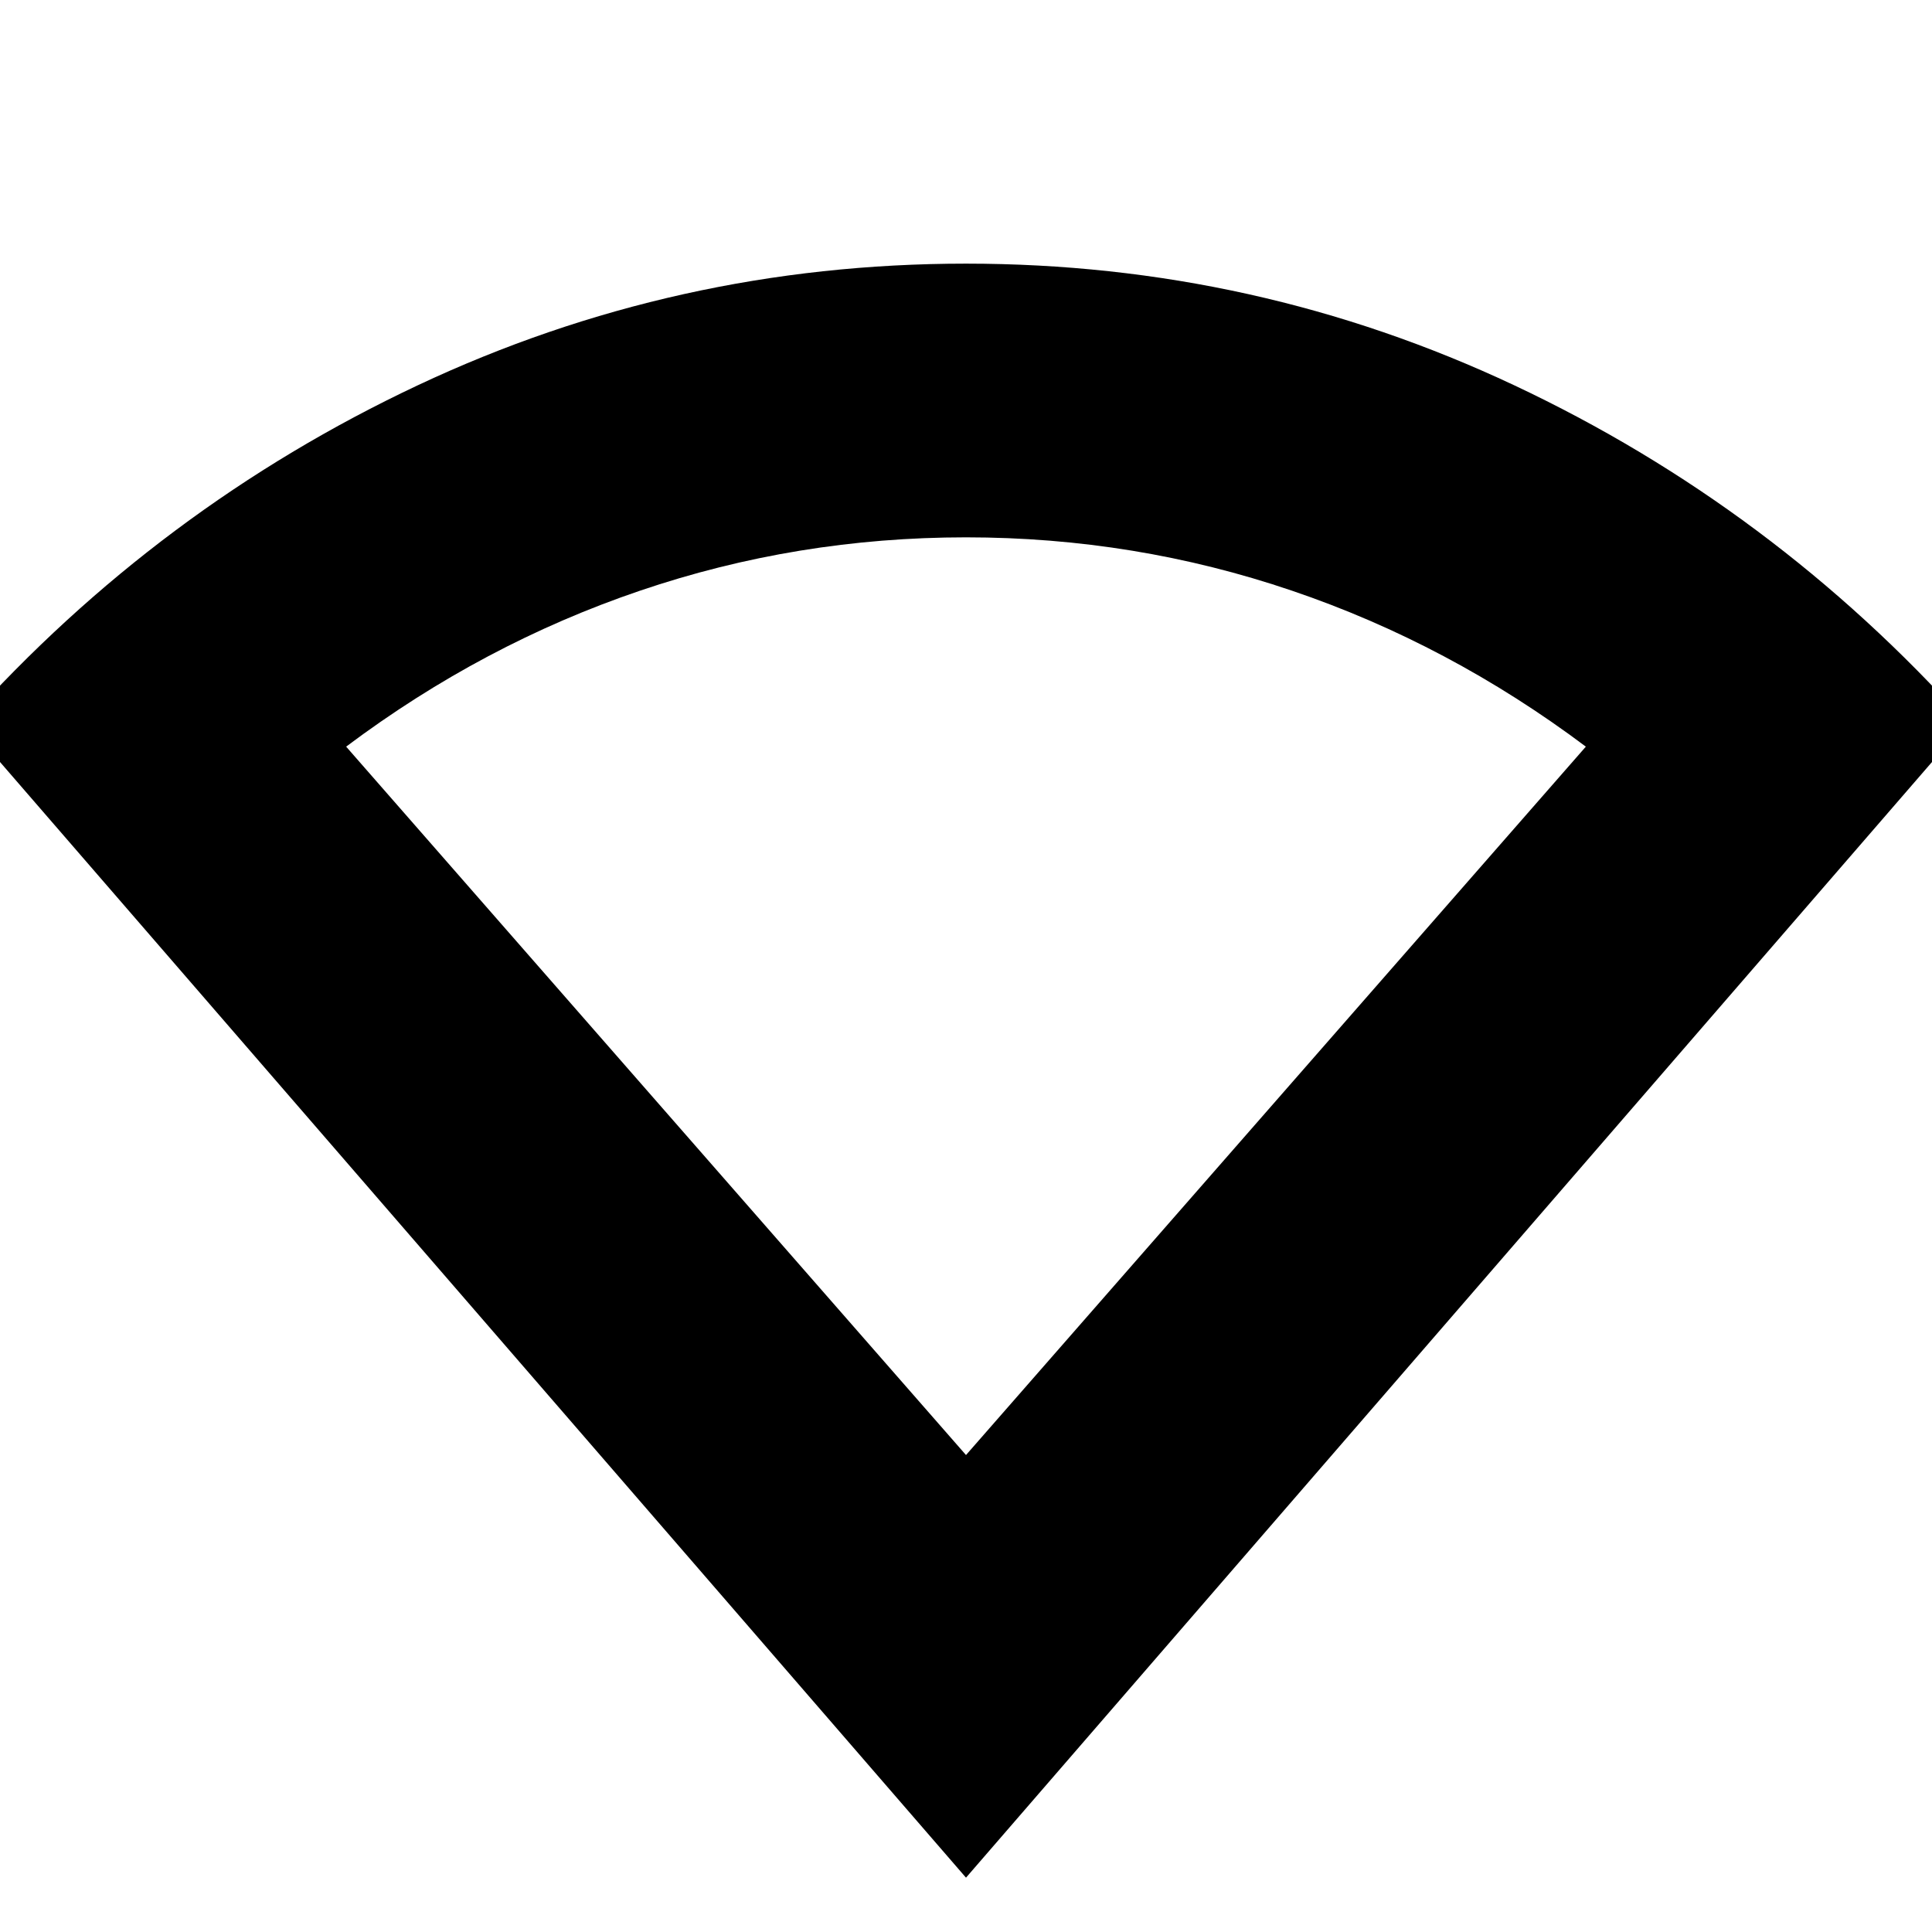 <svg xmlns="http://www.w3.org/2000/svg" height="24" width="24"><path d="M12 23.325-.425 8.975q2.4-2.675 5.613-4.188Q8.4 3.275 12 3.275t6.812 1.512q3.213 1.513 5.613 4.188Zm0-5.25 7.7-8.8Q18 8 16.05 7.338 14.1 6.675 12 6.675q-2.1 0-4.05.663Q6 8 4.3 9.275Z"/></svg>